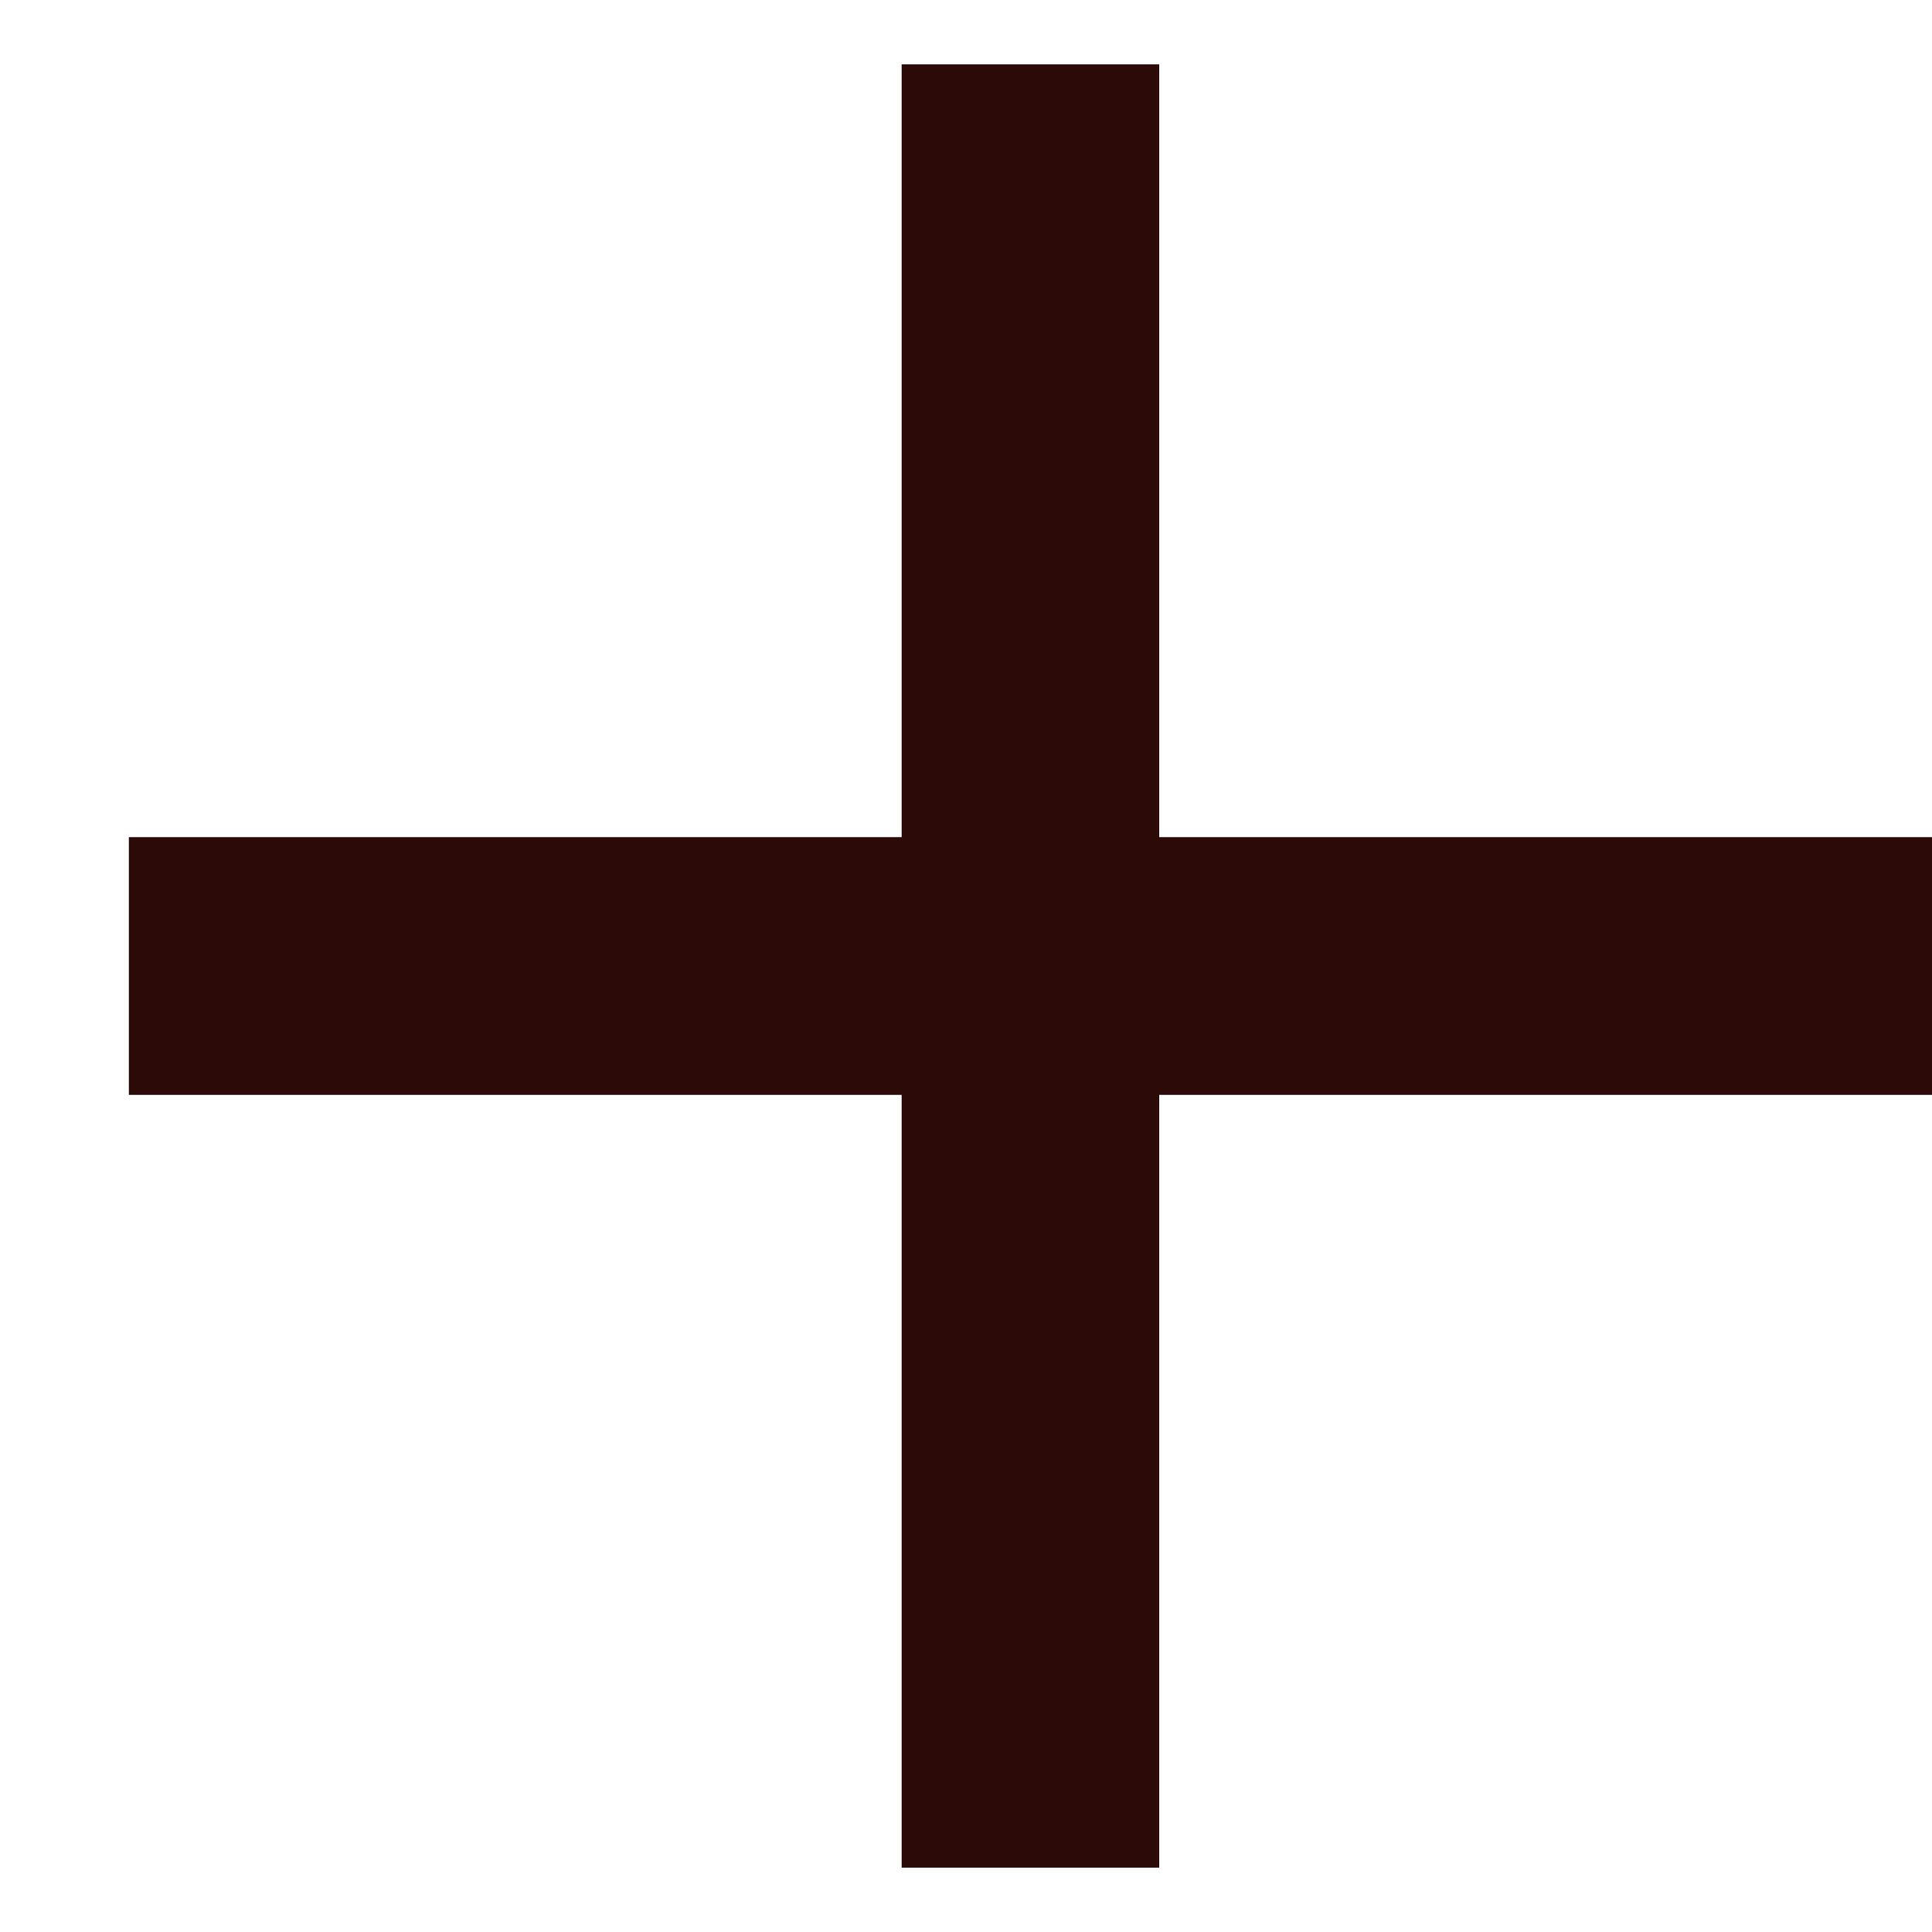 <svg width="10" height="10" viewBox="0 0 10 10" fill="none" xmlns="http://www.w3.org/2000/svg">
  <path
    d="M4.667 5.667H0.667V4.333H4.667V0.333H6V4.333H10V5.667H6V9.667H4.667V5.667Z"
    fill="#2B0A07" />
</svg>